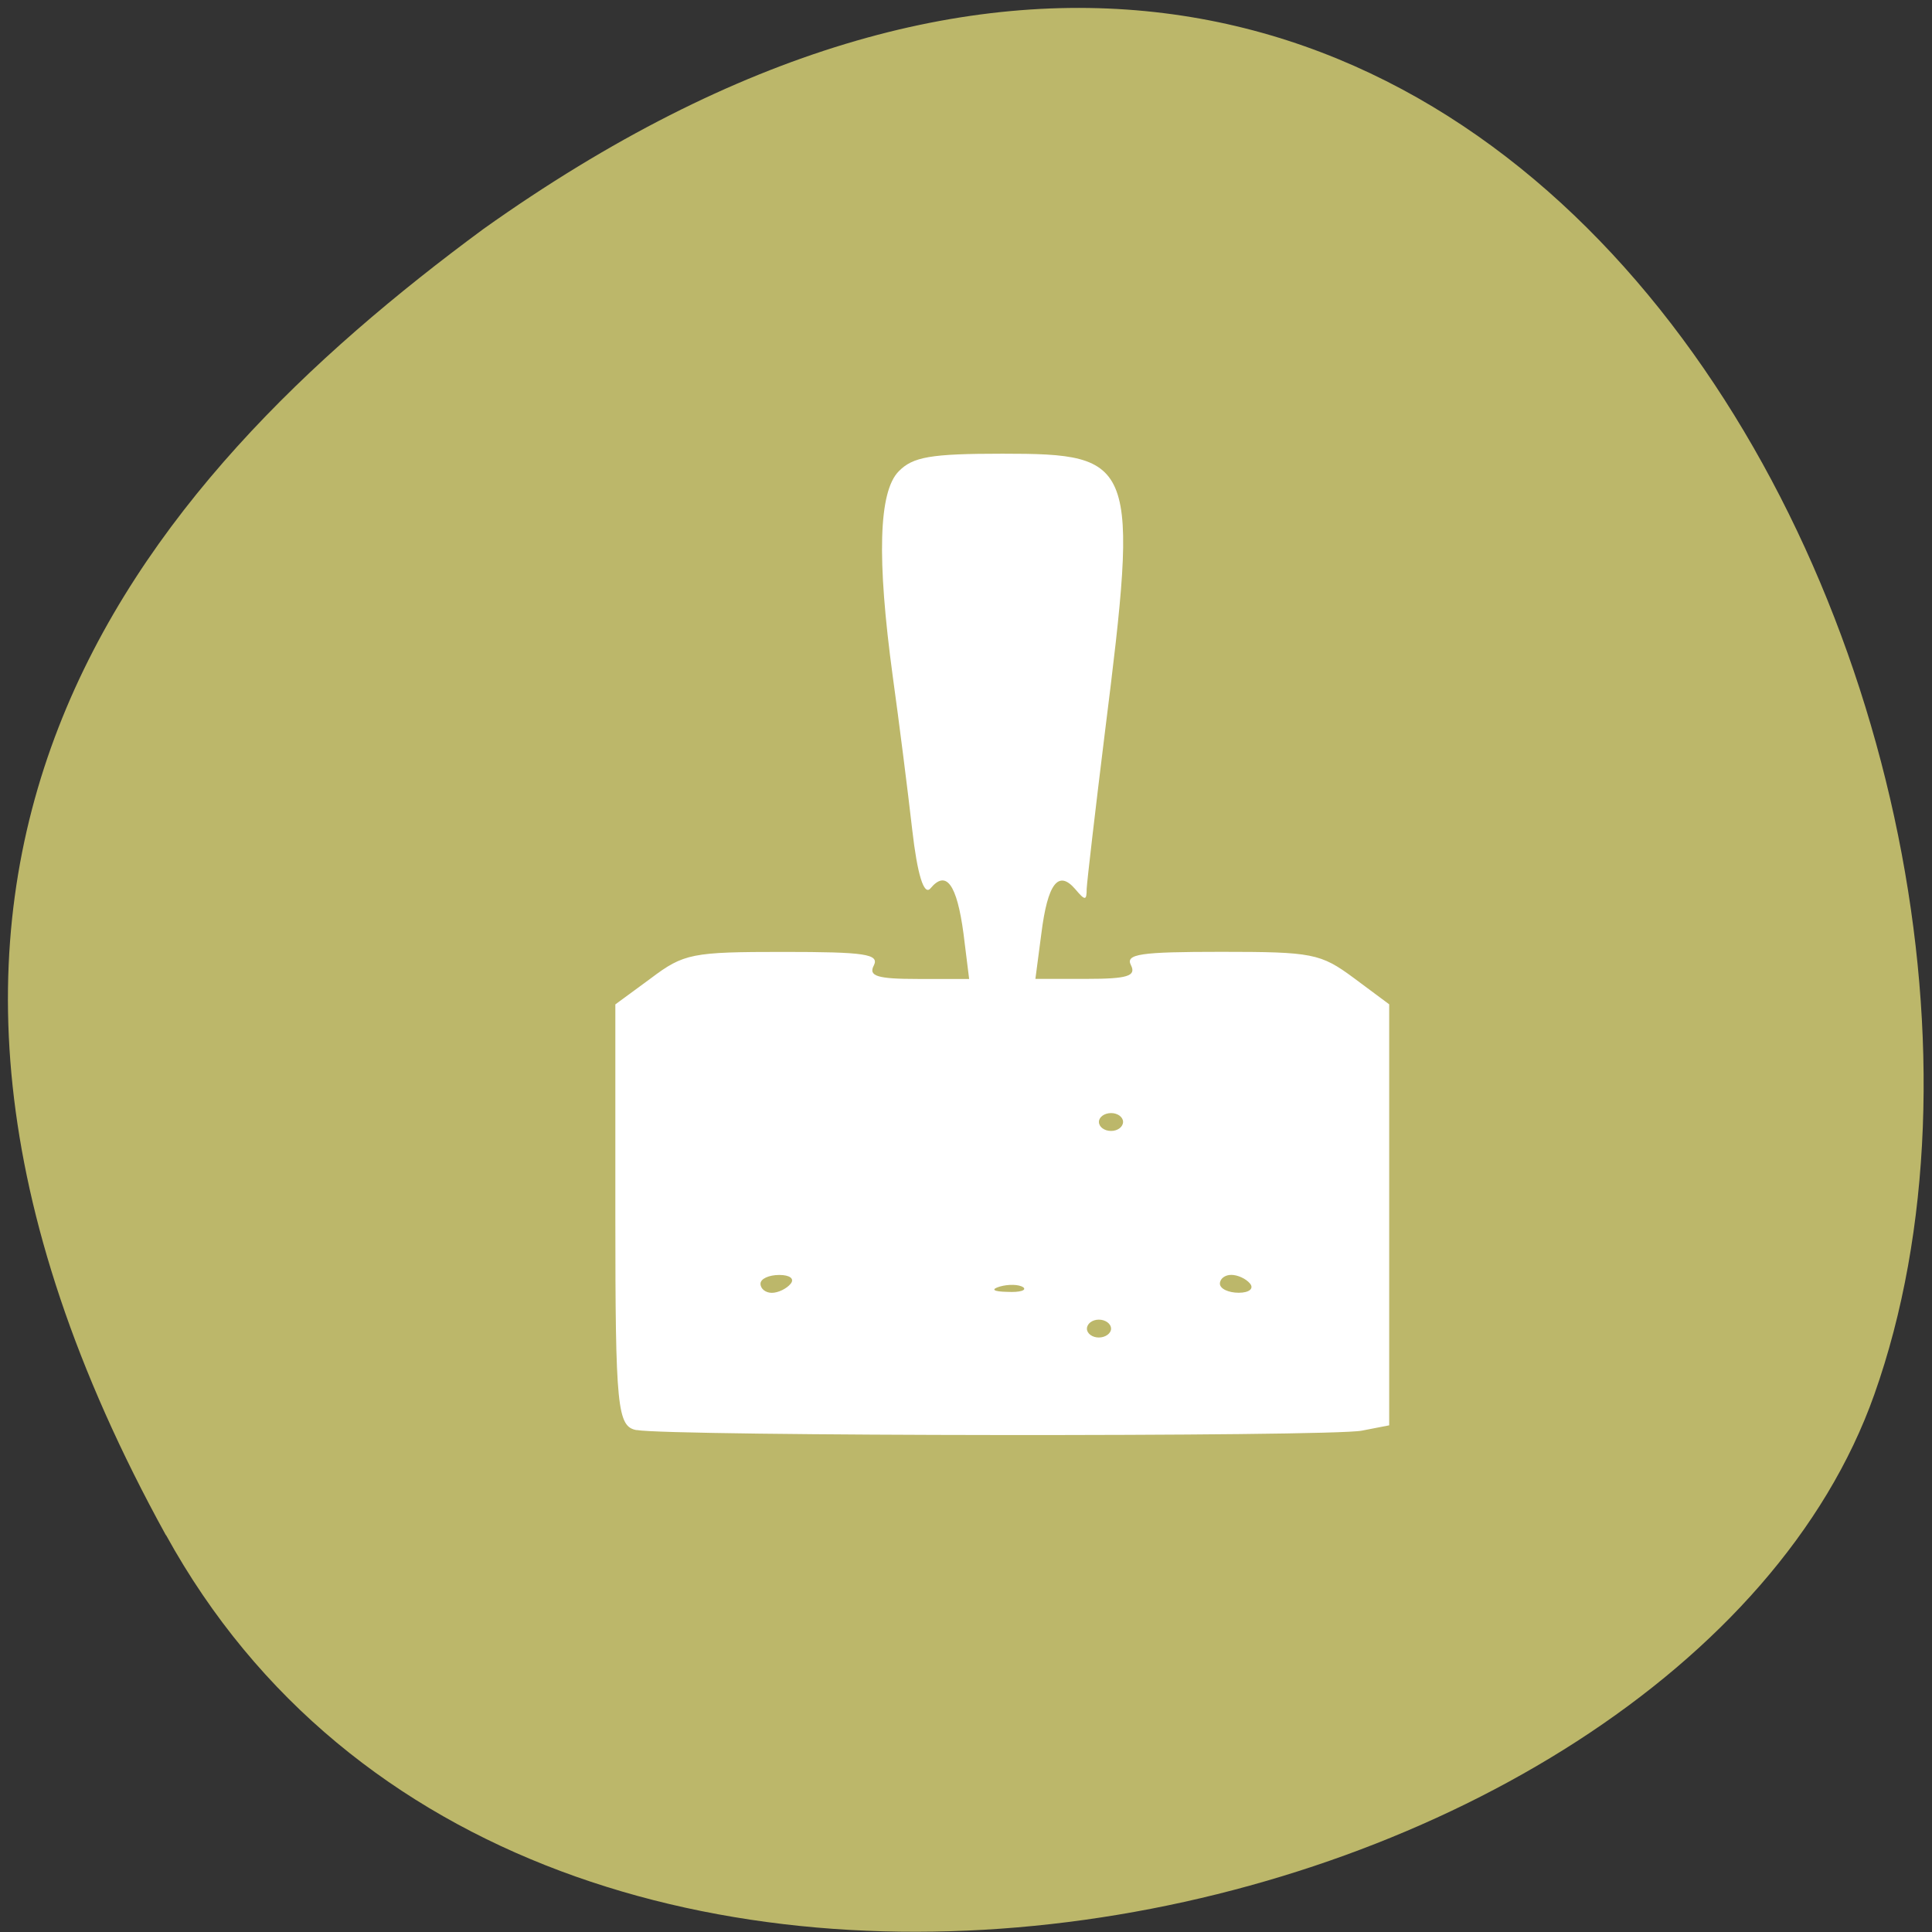 <svg xmlns="http://www.w3.org/2000/svg" viewBox="0 0 24 24"><rect x="0" y="0" width="24" height="24" fill="#333333" stroke="none"/><path d="m 2.063 19.07 c 4.551 8.266 18.809 5.059 21.22 -1.746 c 2.875 -8.105 -4.605 -23.496 -17.277 -14.48 c -4.27 3.148 -8.496 7.965 -3.945 16.227" fill="#bcb76a"/><path d="m 7.91 17.766 c -0.242 -0.043 -0.266 -0.266 -0.266 -2.668 v -2.621 l 0.441 -0.324 c 0.41 -0.309 0.512 -0.328 1.645 -0.328 c 1.016 0 1.195 0.027 1.125 0.168 c -0.07 0.133 0.043 0.168 0.547 0.168 h 0.637 l -0.07 -0.563 c -0.082 -0.613 -0.215 -0.797 -0.41 -0.563 c -0.082 0.098 -0.164 -0.176 -0.227 -0.727 c -0.055 -0.484 -0.164 -1.344 -0.242 -1.906 c -0.199 -1.465 -0.176 -2.293 0.074 -2.547 c 0.176 -0.18 0.395 -0.219 1.289 -0.219 c 1.66 0 1.695 0.094 1.273 3.457 c -0.121 0.98 -0.223 1.859 -0.227 1.949 c 0 0.148 -0.02 0.148 -0.141 0.004 c -0.211 -0.246 -0.344 -0.07 -0.422 0.551 l -0.074 0.563 h 0.637 c 0.504 0 0.617 -0.035 0.551 -0.168 c -0.074 -0.141 0.109 -0.168 1.121 -0.168 c 1.133 0 1.234 0.02 1.645 0.324 l 0.441 0.328 v 5.23 l -0.34 0.066 c -0.387 0.078 -8.609 0.07 -9.01 -0.008 m 5.895 -1.258 c 0 -0.063 -0.07 -0.113 -0.152 -0.113 c -0.082 0 -0.148 0.051 -0.148 0.113 c 0 0.059 0.066 0.109 0.148 0.109 c 0.082 0 0.152 -0.051 0.152 -0.109 m -3.98 -0.559 c 0.051 -0.063 -0.012 -0.109 -0.141 -0.109 c -0.129 0 -0.234 0.047 -0.234 0.109 c 0 0.063 0.063 0.113 0.141 0.113 c 0.078 0 0.184 -0.051 0.234 -0.113 m 2.887 0.043 c -0.051 -0.035 -0.18 -0.039 -0.289 -0.008 c -0.117 0.035 -0.082 0.063 0.094 0.066 c 0.156 0.008 0.246 -0.02 0.195 -0.059 m 2.82 -0.043 c -0.051 -0.063 -0.156 -0.109 -0.234 -0.109 c -0.078 0 -0.141 0.047 -0.141 0.109 c 0 0.063 0.105 0.113 0.234 0.113 c 0.129 0 0.191 -0.051 0.141 -0.113 m -1.578 -2.01 c 0 -0.059 -0.066 -0.109 -0.148 -0.109 c -0.086 0 -0.152 0.051 -0.152 0.109 c 0 0.063 0.066 0.113 0.152 0.113 c 0.082 0 0.148 -0.051 0.148 -0.113" fill="#fff" fill-rule="evenodd"/></svg>